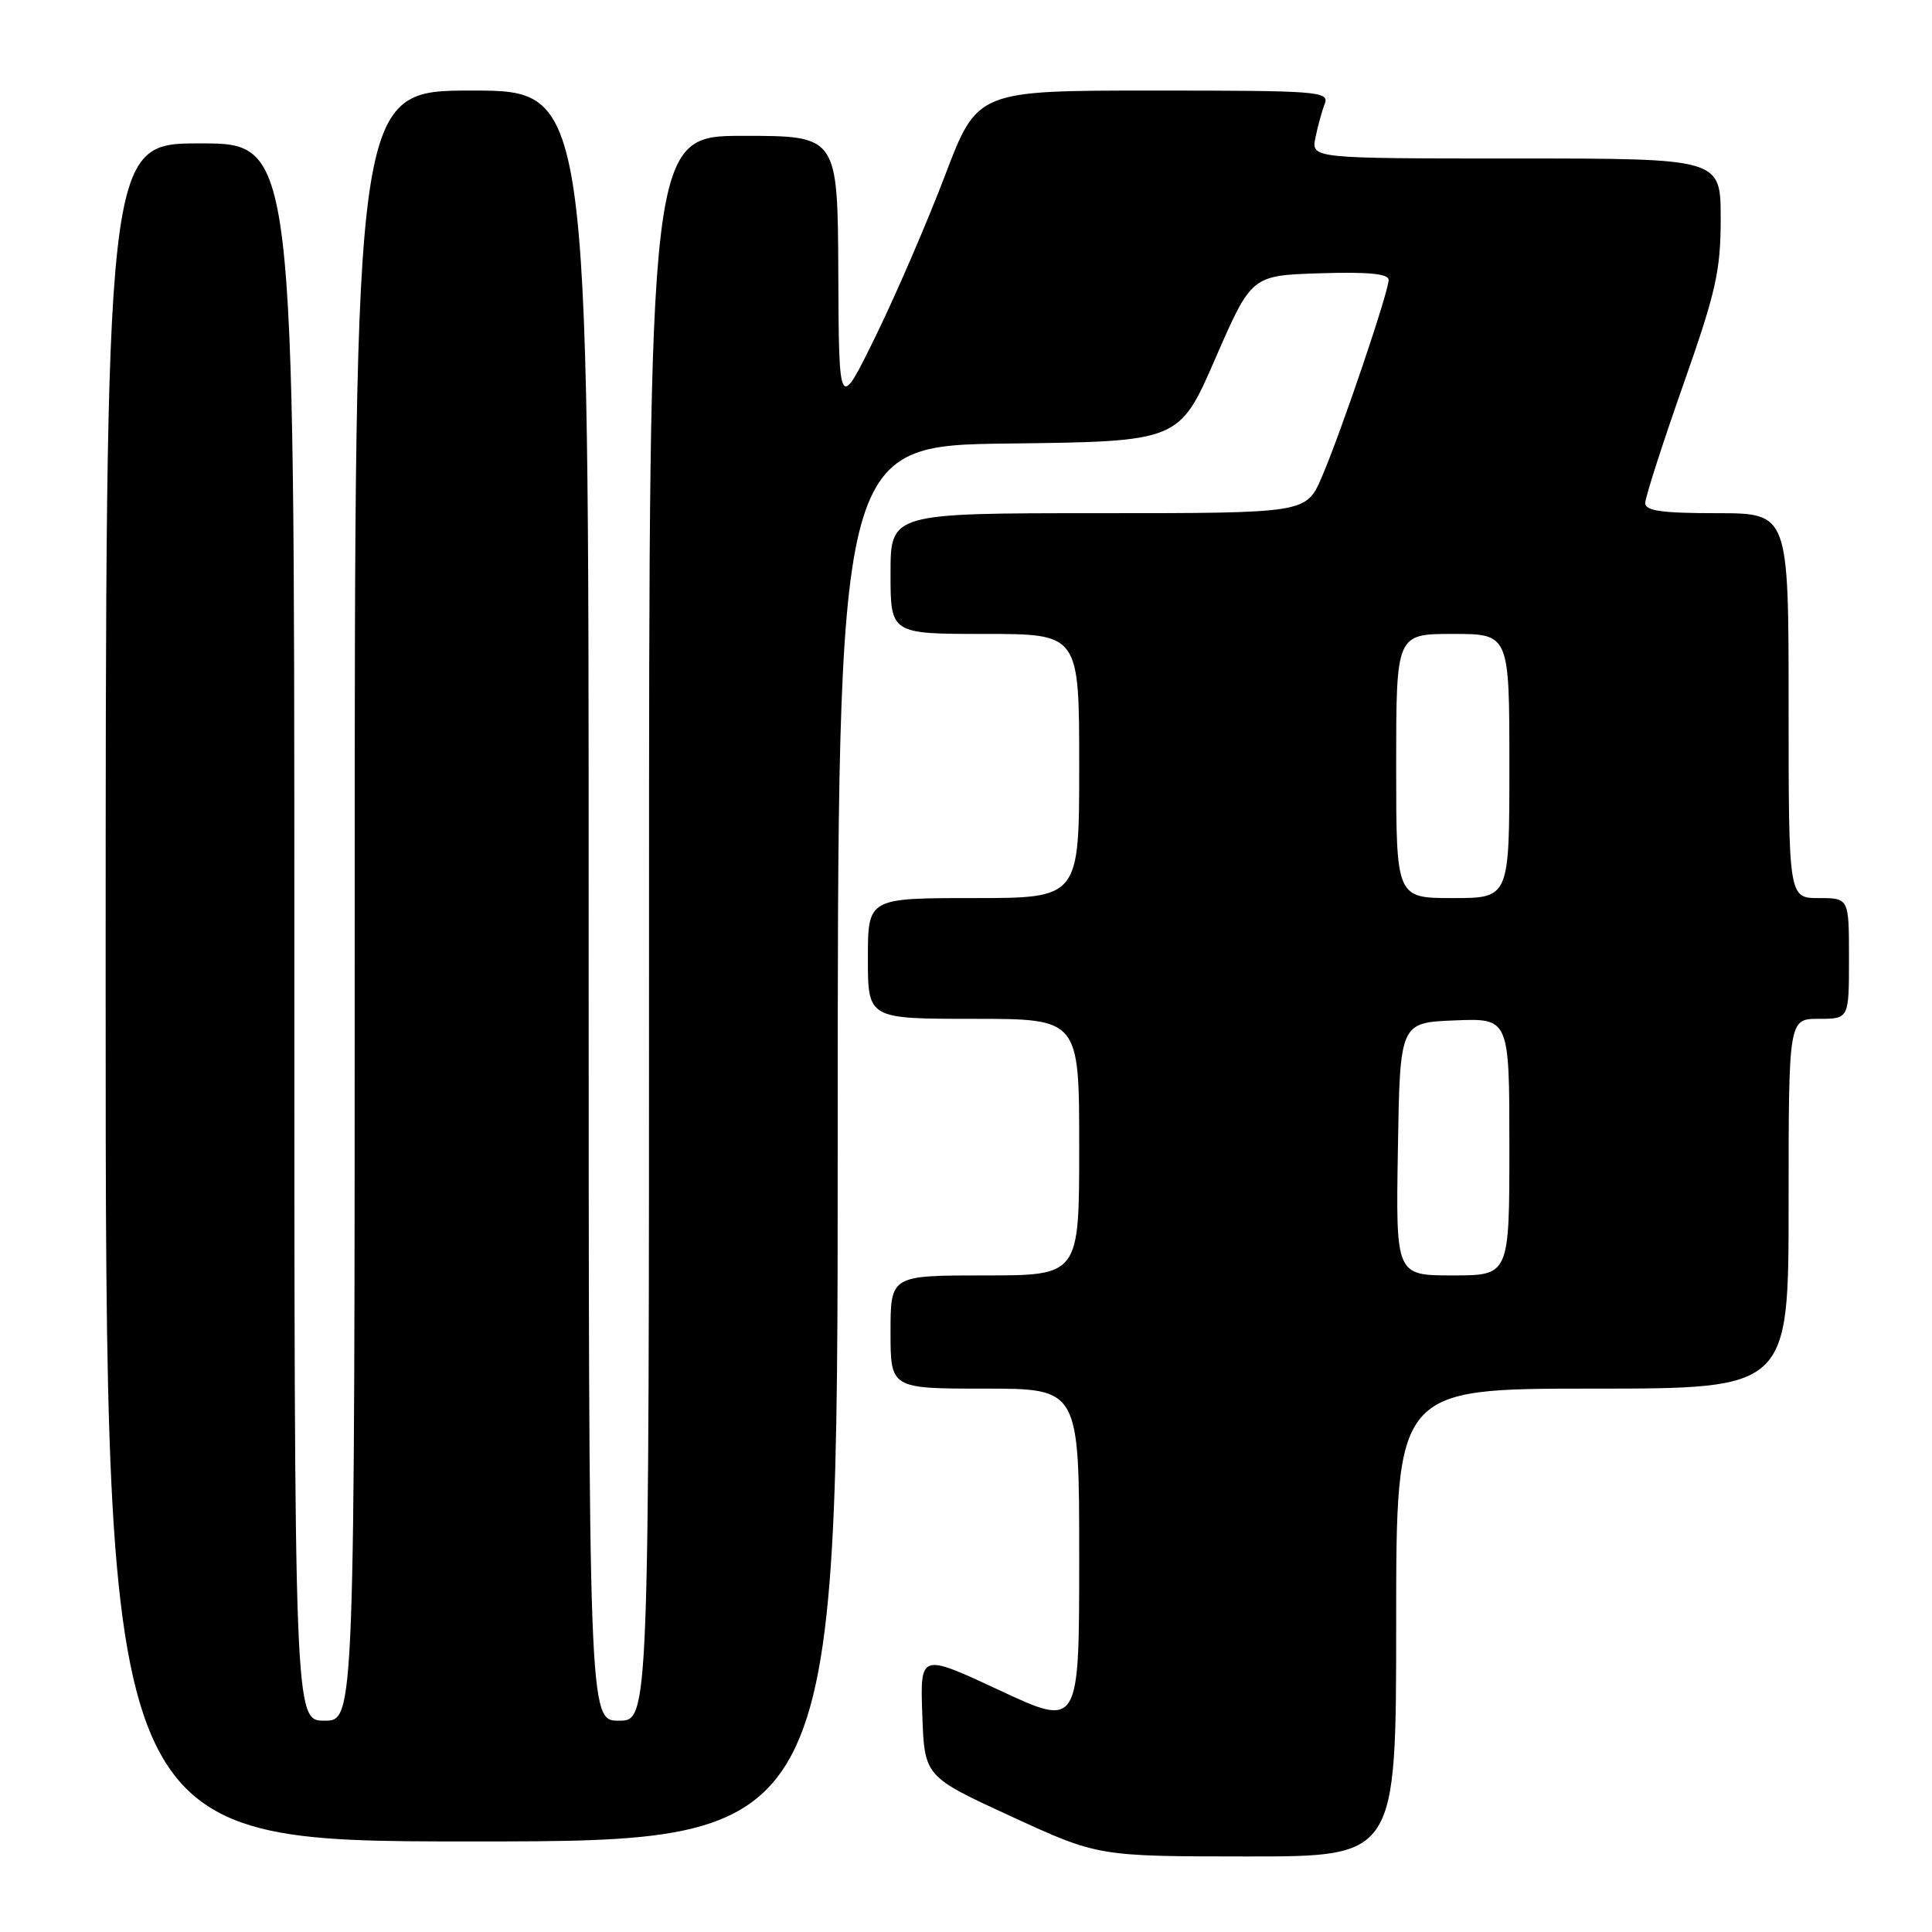 <?xml version="1.0" encoding="UTF-8" standalone="no"?>
<!DOCTYPE svg PUBLIC "-//W3C//DTD SVG 1.1//EN" "http://www.w3.org/Graphics/SVG/1.1/DTD/svg11.dtd" >
<svg xmlns="http://www.w3.org/2000/svg" xmlns:xlink="http://www.w3.org/1999/xlink" version="1.1" viewBox="0 0 256 256">
 <g >
 <path fill="currentColor"
d=" M 185.00 215.00 C 185.00 184.00 185.00 184.00 211.00 184.00 C 237.00 184.00 237.00 184.00 237.00 159.50 C 237.00 135.00 237.00 135.00 241.00 135.00 C 245.00 135.00 245.00 135.00 245.00 127.00 C 245.00 119.00 245.00 119.00 241.00 119.00 C 237.00 119.00 237.00 119.00 237.00 93.50 C 237.00 68.00 237.00 68.00 227.50 68.00 C 220.21 68.00 218.00 67.69 218.00 66.66 C 218.00 65.92 220.25 58.92 223.00 51.10 C 227.39 38.63 228.00 35.91 228.00 28.94 C 228.00 21.00 228.00 21.00 200.88 21.00 C 173.75 21.00 173.75 21.00 174.30 18.25 C 174.61 16.74 175.16 14.71 175.54 13.75 C 176.17 12.11 174.69 12.00 152.86 12.00 C 129.50 12.00 129.50 12.00 125.22 23.25 C 122.86 29.44 118.74 39.00 116.05 44.50 C 111.16 54.50 111.16 54.50 111.08 36.25 C 111.00 18.00 111.00 18.00 98.50 18.00 C 86.00 18.00 86.00 18.00 86.00 123.00 C 86.00 228.00 86.00 228.00 82.00 228.00 C 78.00 228.00 78.00 228.00 78.00 120.00 C 78.00 12.00 78.00 12.00 62.50 12.00 C 47.00 12.00 47.00 12.00 47.00 120.00 C 47.00 228.00 47.00 228.00 43.00 228.00 C 39.00 228.00 39.00 228.00 39.00 123.50 C 39.00 19.00 39.00 19.00 26.50 19.00 C 14.00 19.00 14.00 19.00 14.00 131.50 C 14.00 244.00 14.00 244.00 62.50 244.00 C 111.00 244.00 111.00 244.00 111.00 151.52 C 111.00 59.04 111.00 59.04 133.63 58.77 C 156.26 58.50 156.26 58.50 161.04 47.50 C 165.83 36.50 165.83 36.50 174.92 36.21 C 181.31 36.01 184.00 36.27 184.00 37.09 C 184.00 38.69 177.64 57.45 175.13 63.25 C 173.07 68.00 173.07 68.00 145.54 68.00 C 118.00 68.00 118.00 68.00 118.00 76.00 C 118.00 84.00 118.00 84.00 130.50 84.00 C 143.00 84.00 143.00 84.00 143.00 101.50 C 143.00 119.00 143.00 119.00 129.00 119.00 C 115.00 119.00 115.00 119.00 115.00 127.00 C 115.00 135.00 115.00 135.00 129.00 135.00 C 143.00 135.00 143.00 135.00 143.00 152.00 C 143.00 169.00 143.00 169.00 130.50 169.00 C 118.00 169.00 118.00 169.00 118.00 176.50 C 118.00 184.00 118.00 184.00 130.50 184.00 C 143.00 184.00 143.00 184.00 143.00 206.45 C 143.00 228.90 143.00 228.90 132.46 223.98 C 121.92 219.06 121.92 219.06 122.21 227.23 C 122.50 235.40 122.50 235.40 134.00 240.69 C 145.50 245.98 145.50 245.98 165.25 245.99 C 185.00 246.00 185.00 246.00 185.00 215.00 Z  M 185.23 152.25 C 185.50 135.50 185.50 135.50 192.75 135.21 C 200.00 134.91 200.00 134.91 200.00 151.96 C 200.00 169.00 200.00 169.00 192.48 169.00 C 184.95 169.00 184.95 169.00 185.23 152.25 Z  M 185.00 101.50 C 185.00 84.00 185.00 84.00 192.50 84.00 C 200.00 84.00 200.00 84.00 200.00 101.50 C 200.00 119.00 200.00 119.00 192.50 119.00 C 185.00 119.00 185.00 119.00 185.00 101.50 Z "/>
</g>
</svg>